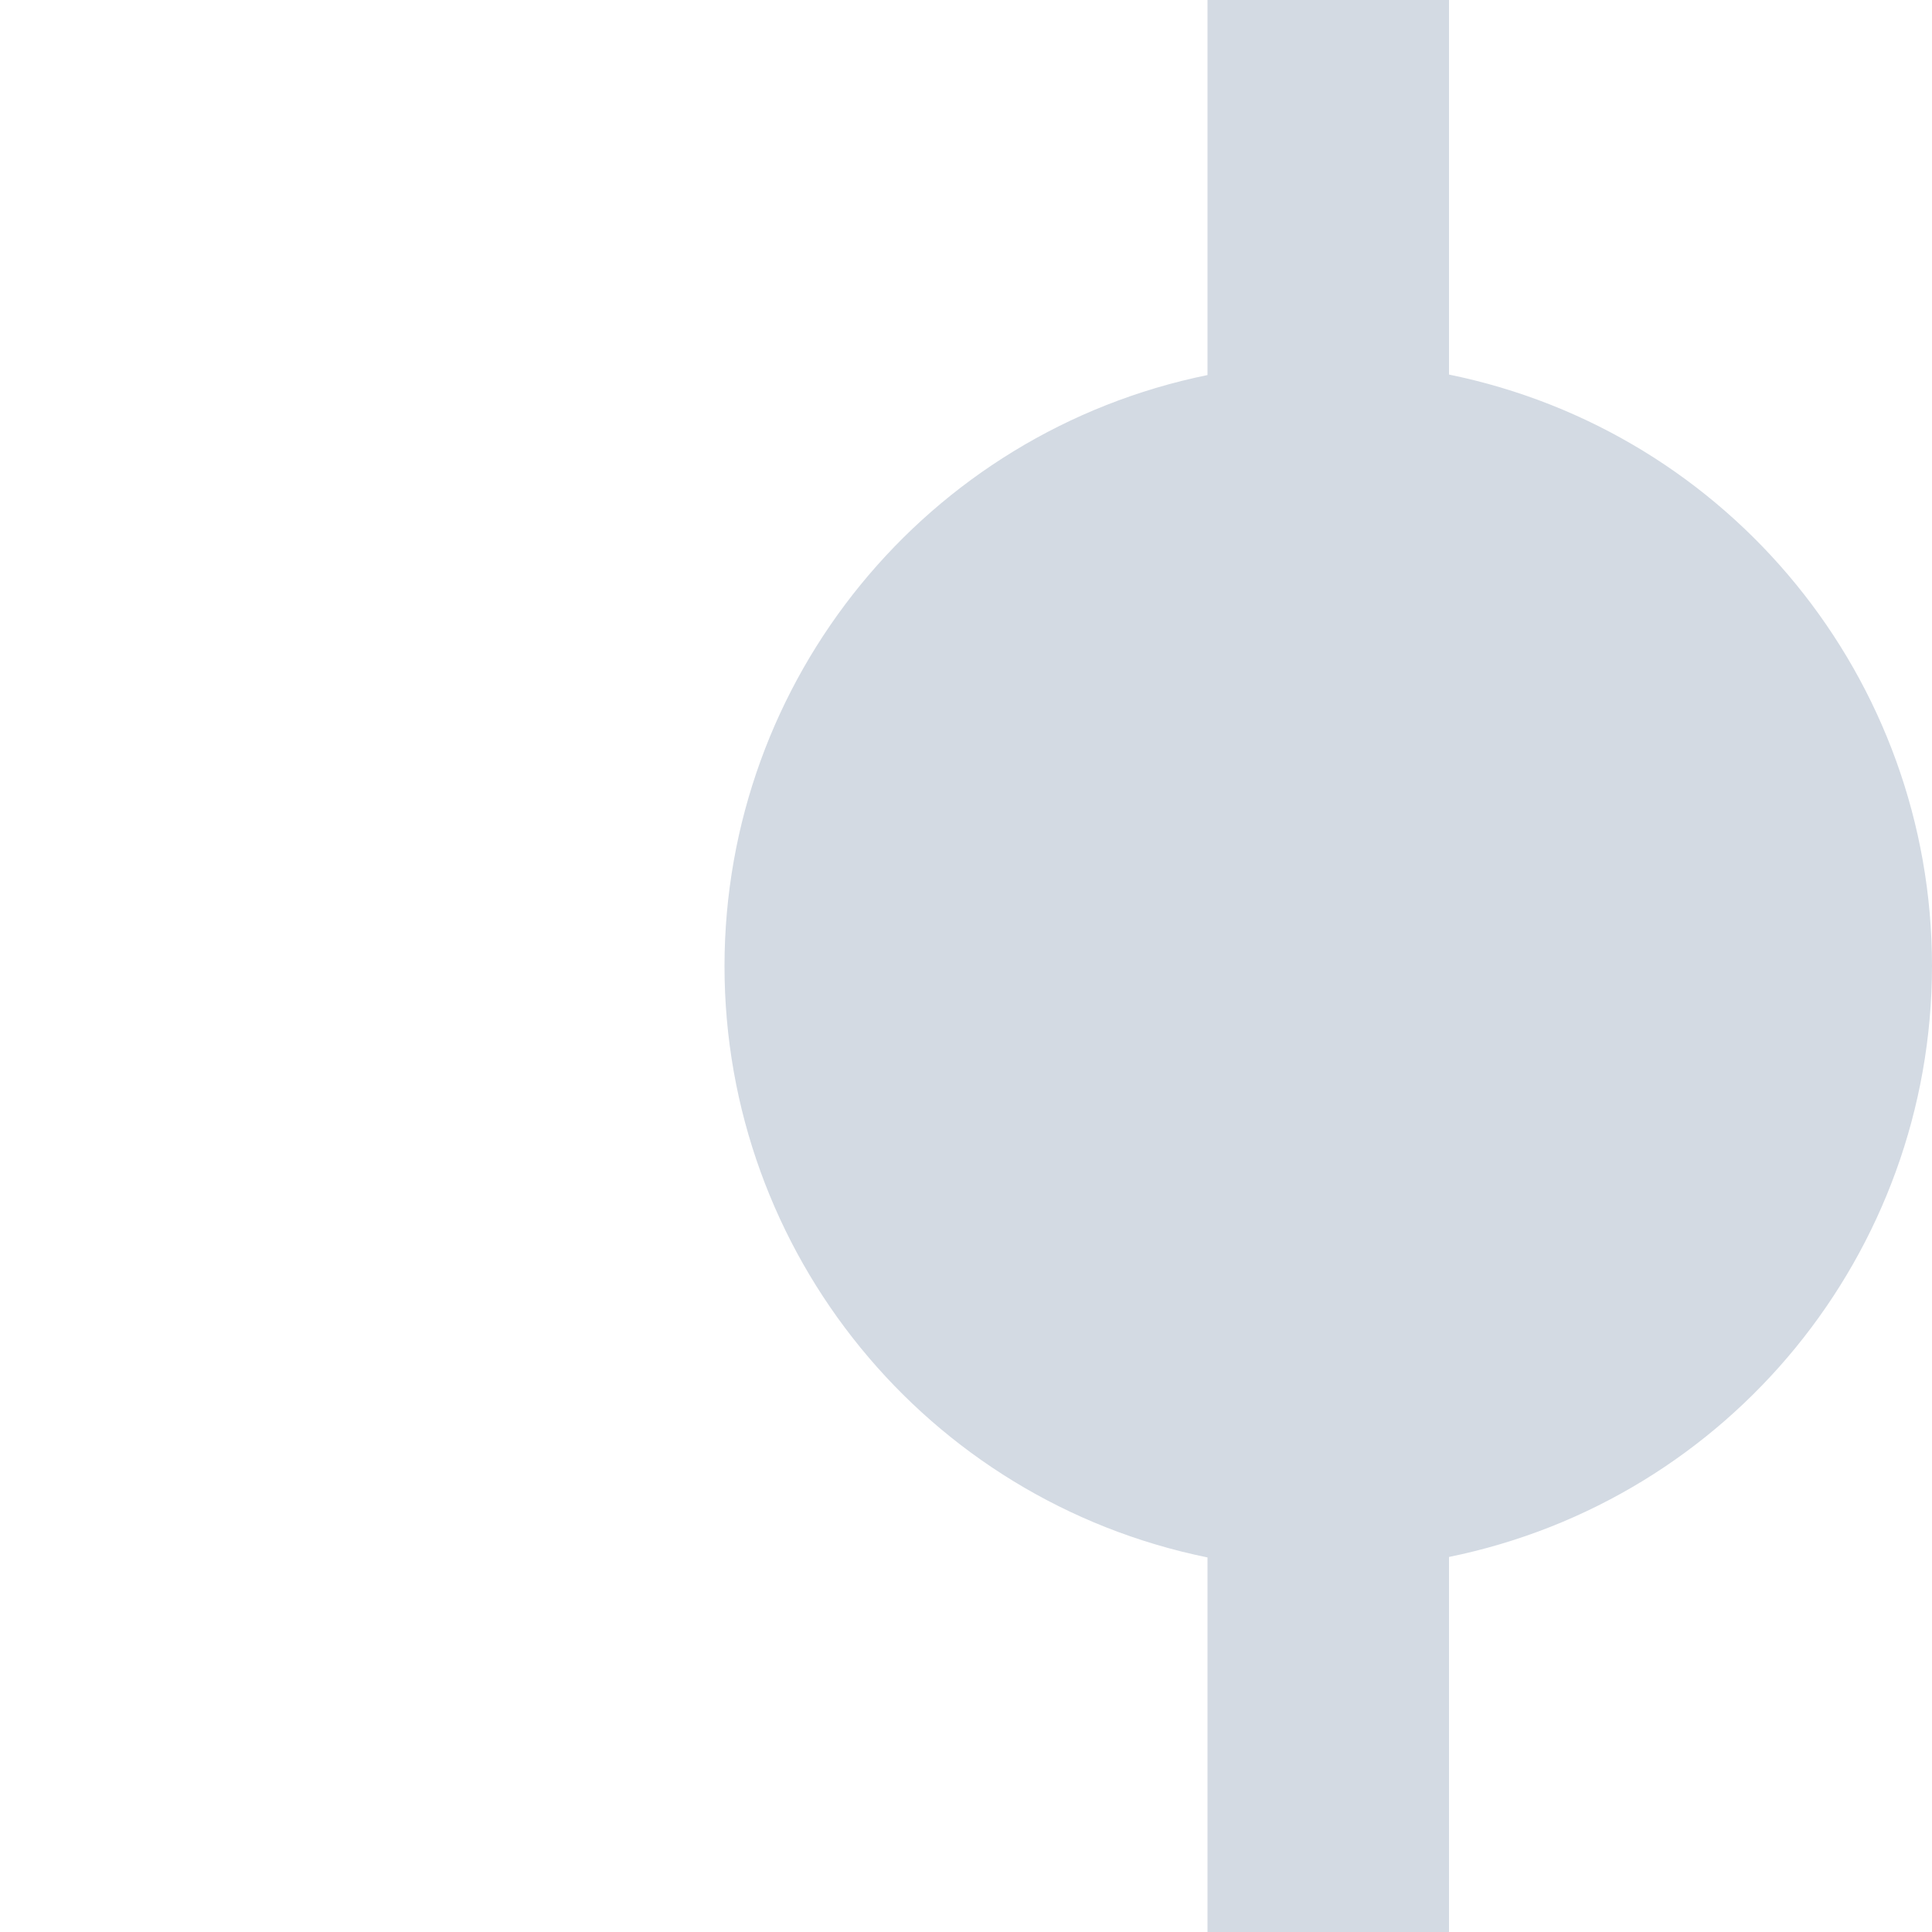 <svg height="16" viewBox="0 0 16 16" width="16" xmlns="http://www.w3.org/2000/svg"><path d="m6 8c 0 2.376 1.672 4.423 4 4.898v3.102h2v-3.106c2.326-.474 3.998-2.52 4-4.894 0-2.376-1.672-4.423-4-4.898v-3.102h-2v3.106c-2.326.475-3.998 2.52-4 4.894z" fill="#d3dae3"/></svg>